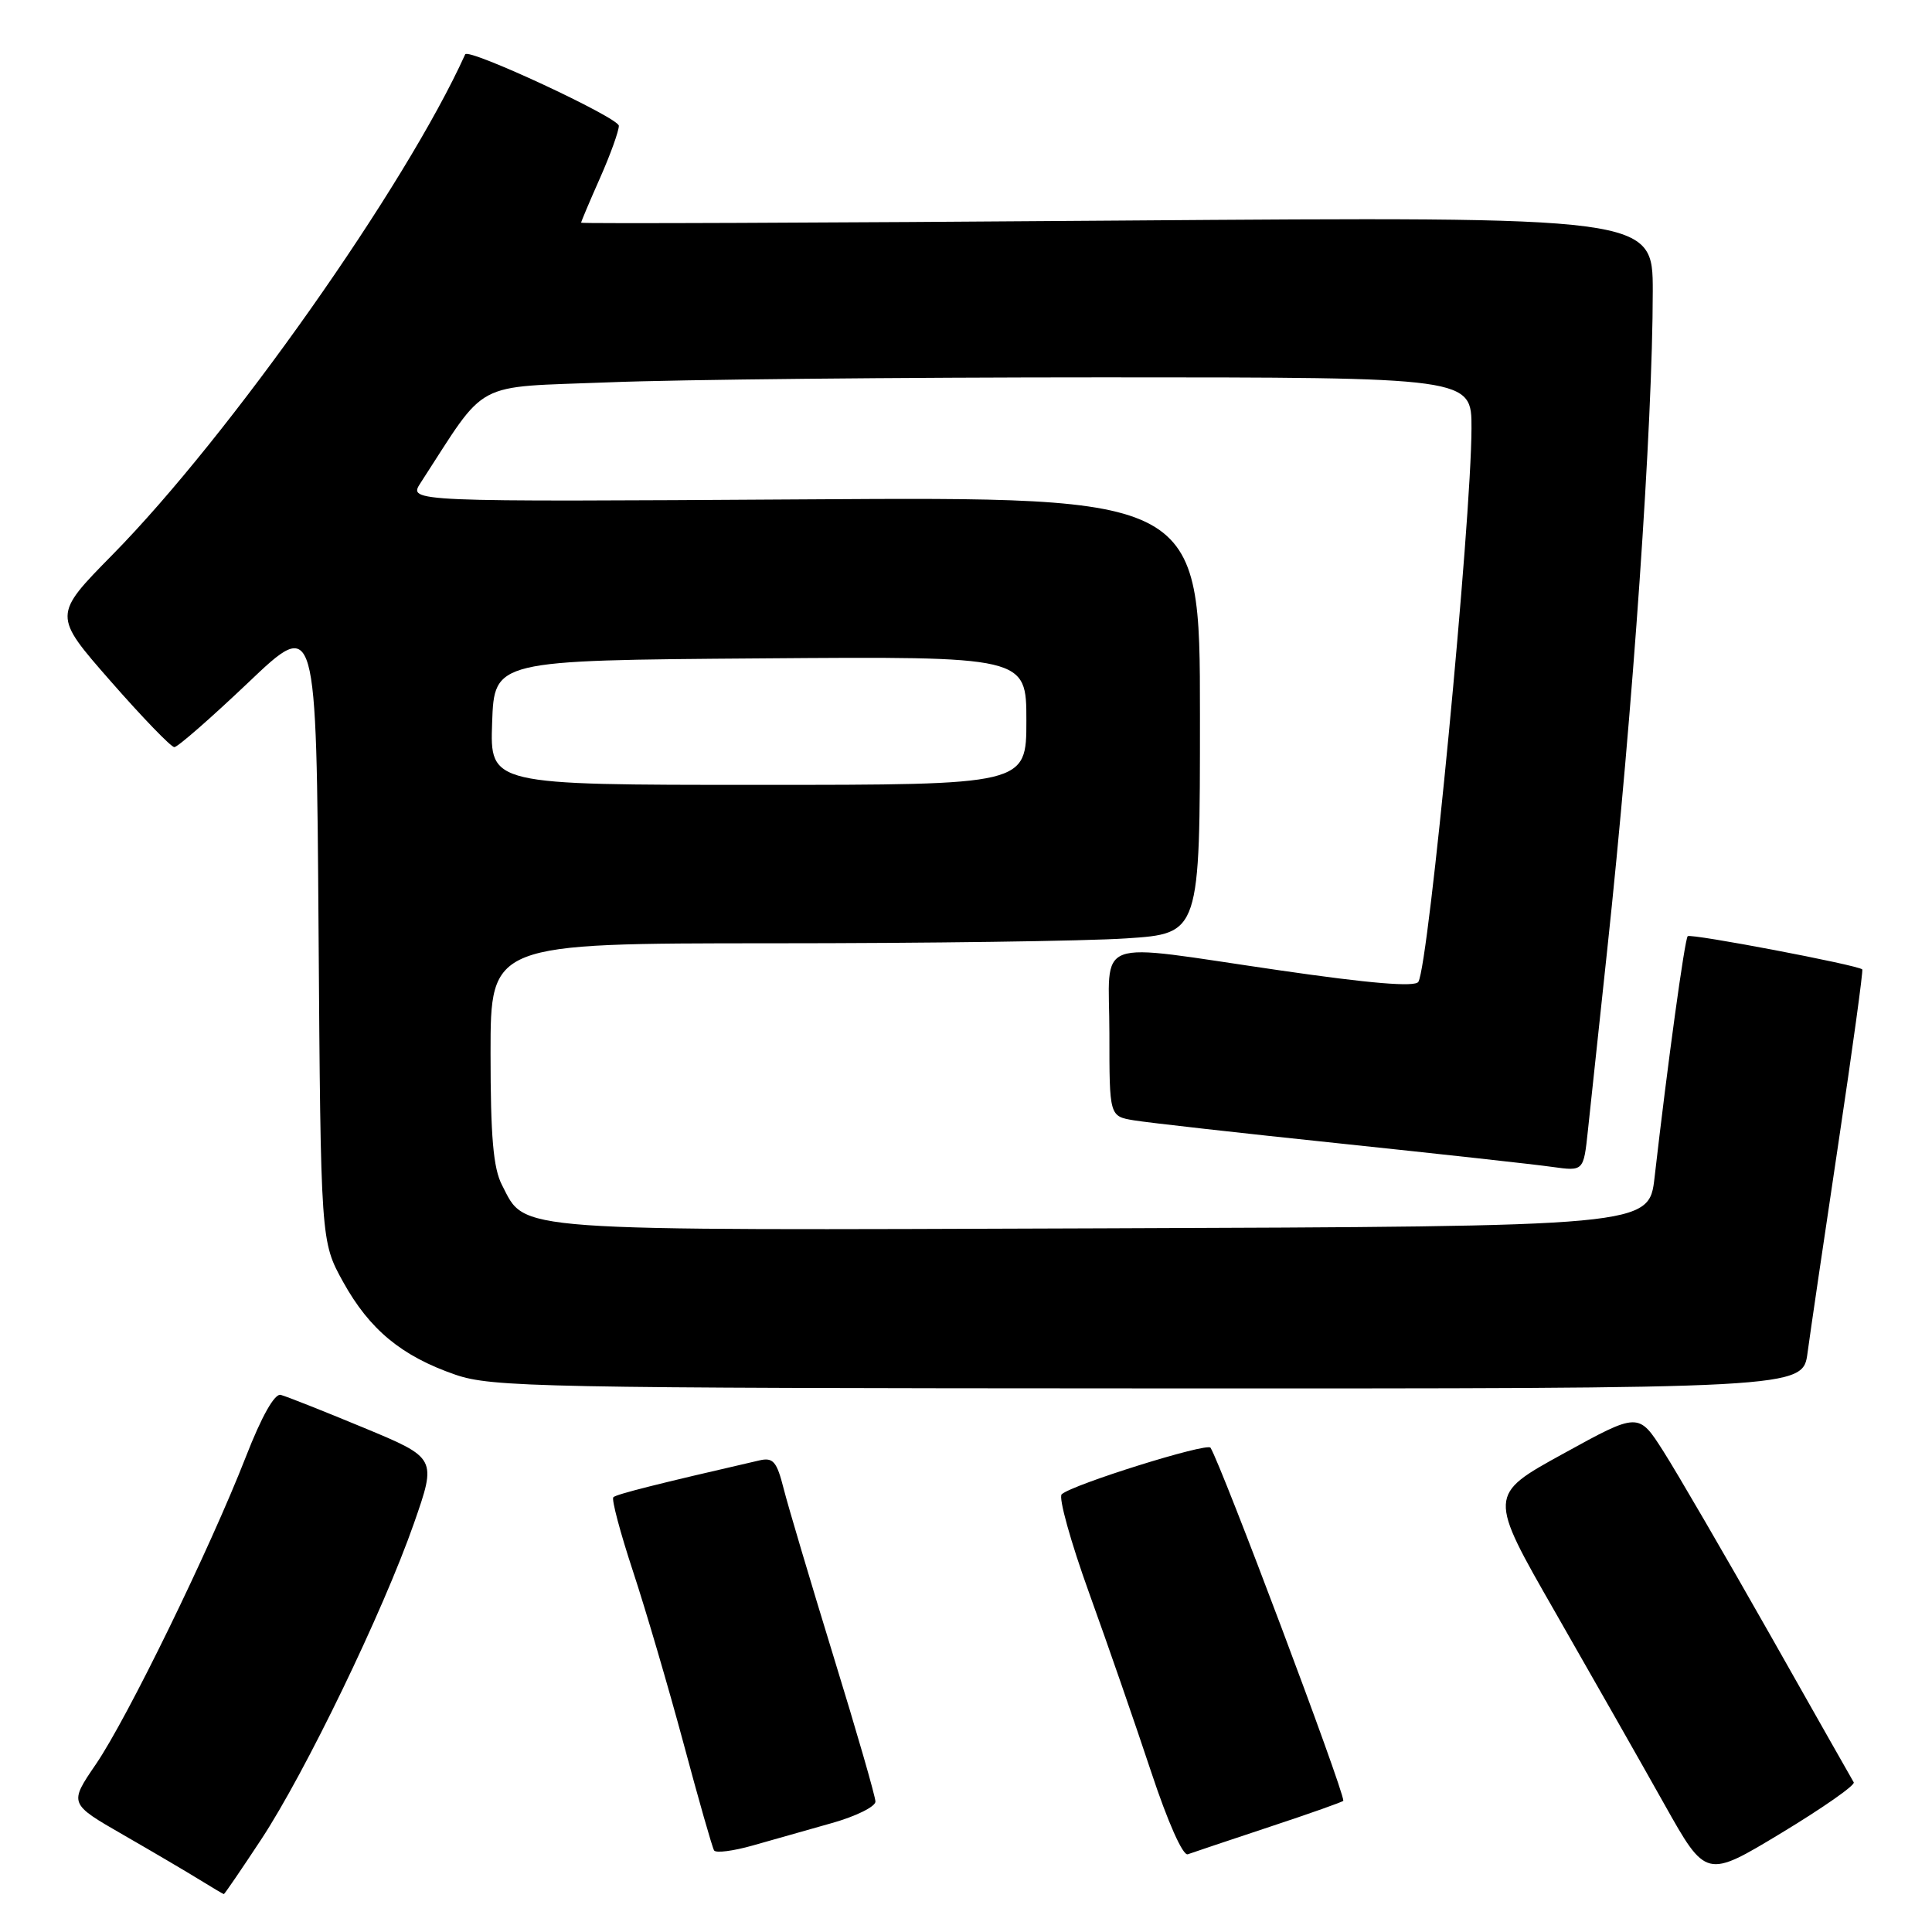 <?xml version="1.0" encoding="UTF-8" standalone="no"?>
<!DOCTYPE svg PUBLIC "-//W3C//DTD SVG 1.1//EN" "http://www.w3.org/Graphics/SVG/1.1/DTD/svg11.dtd" >
<svg xmlns="http://www.w3.org/2000/svg" xmlns:xlink="http://www.w3.org/1999/xlink" version="1.1" viewBox="0 0 256 256">
 <g >
 <path fill="currentColor"
d=" M 34.60 243.75 C 40.45 234.87 50.76 213.54 54.85 201.85 C 57.87 193.20 57.87 193.20 48.19 189.18 C 42.86 186.97 37.92 185.01 37.20 184.83 C 36.39 184.62 34.67 187.66 32.58 193.03 C 27.78 205.31 16.90 227.62 12.72 233.75 C 9.14 238.99 9.14 238.99 16.32 243.12 C 20.27 245.39 24.85 248.09 26.50 249.11 C 28.15 250.13 29.57 250.97 29.66 250.98 C 29.75 250.99 31.97 247.74 34.60 243.75 Z  M 245.63 236.17 C 245.41 235.80 240.39 226.95 234.48 216.50 C 228.56 206.05 222.23 195.17 220.41 192.31 C 217.11 187.13 217.11 187.13 207.14 192.62 C 197.17 198.10 197.17 198.10 206.09 213.65 C 210.99 222.21 217.49 233.64 220.53 239.06 C 226.06 248.91 226.06 248.91 236.04 242.88 C 241.53 239.56 245.85 236.54 245.63 236.17 Z  M 110.25 241.56 C 113.41 240.67 116.00 239.39 116.00 238.72 C 116.00 238.05 113.50 229.40 110.45 219.50 C 107.41 209.60 104.43 199.59 103.84 197.26 C 102.93 193.66 102.45 193.09 100.63 193.51 C 87.15 196.61 81.68 197.99 81.27 198.39 C 81.01 198.66 82.18 203.06 83.87 208.19 C 85.56 213.31 88.57 223.57 90.57 231.00 C 92.56 238.43 94.38 244.81 94.62 245.19 C 94.85 245.57 97.17 245.27 99.77 244.53 C 102.37 243.79 107.09 242.45 110.25 241.56 Z  M 168.25 242.06 C 173.61 240.29 178.00 238.73 178.00 238.61 C 178.00 237.05 161.89 194.25 160.40 191.83 C 159.96 191.12 142.11 196.70 140.68 198.00 C 140.23 198.41 141.87 204.31 144.33 211.12 C 146.79 217.93 150.48 228.59 152.54 234.80 C 154.74 241.44 156.74 245.94 157.39 245.70 C 158.00 245.48 162.89 243.84 168.25 242.06 Z  M 239.51 179.25 C 239.86 176.64 241.69 164.19 243.58 151.59 C 245.47 138.99 246.90 128.57 246.76 128.45 C 246.11 127.86 224.01 123.66 223.63 124.05 C 223.23 124.47 220.97 140.91 219.24 156.00 C 218.50 162.50 218.50 162.50 146.21 162.76 C 66.79 163.04 69.73 163.25 66.52 157.03 C 65.36 154.81 65.00 150.60 65.00 139.55 C 65.00 125.00 65.00 125.00 102.25 124.99 C 122.74 124.99 143.89 124.70 149.25 124.34 C 159.00 123.70 159.00 123.70 159.00 94.76 C 159.00 65.83 159.00 65.83 106.55 66.17 C 54.10 66.50 54.10 66.50 55.72 64.00 C 64.73 50.12 62.37 51.38 80.70 50.66 C 89.84 50.29 119.30 50.00 146.16 50.00 C 195.00 50.00 195.00 50.00 194.98 56.75 C 194.95 69.19 189.32 127.87 187.94 130.10 C 187.50 130.81 181.57 130.32 169.53 128.57 C 144.33 124.92 147.00 123.93 147.00 136.95 C 147.00 147.91 147.00 147.91 150.25 148.45 C 152.04 148.75 164.30 150.13 177.50 151.51 C 190.70 152.90 203.37 154.29 205.67 154.62 C 209.83 155.20 209.83 155.20 210.40 149.85 C 210.71 146.91 211.86 136.18 212.95 126.00 C 216.37 94.10 218.99 56.28 219.00 38.60 C 219.00 28.70 219.00 28.70 148.00 29.23 C 108.95 29.53 77.00 29.65 77.00 29.51 C 77.00 29.37 78.12 26.71 79.50 23.60 C 80.88 20.49 82.00 17.37 82.00 16.67 C 82.00 15.60 62.04 6.31 61.64 7.20 C 53.76 24.63 30.41 57.76 14.90 73.51 C 7.01 81.53 7.01 81.53 14.66 90.26 C 18.87 95.07 22.67 99.00 23.10 99.00 C 23.54 99.00 27.95 95.14 32.91 90.43 C 41.92 81.85 41.92 81.85 42.21 123.18 C 42.50 164.50 42.50 164.50 45.47 169.87 C 48.97 176.18 53.21 179.69 60.33 182.15 C 65.14 183.81 71.61 183.94 152.19 183.97 C 238.88 184.00 238.88 184.00 239.51 179.25 Z  M 65.21 95.75 C 65.50 87.50 65.50 87.50 100.75 87.24 C 136.00 86.97 136.00 86.97 136.00 95.49 C 136.00 104.00 136.00 104.00 100.46 104.00 C 64.92 104.00 64.92 104.00 65.21 95.75 Z "/>
</g>
</svg>